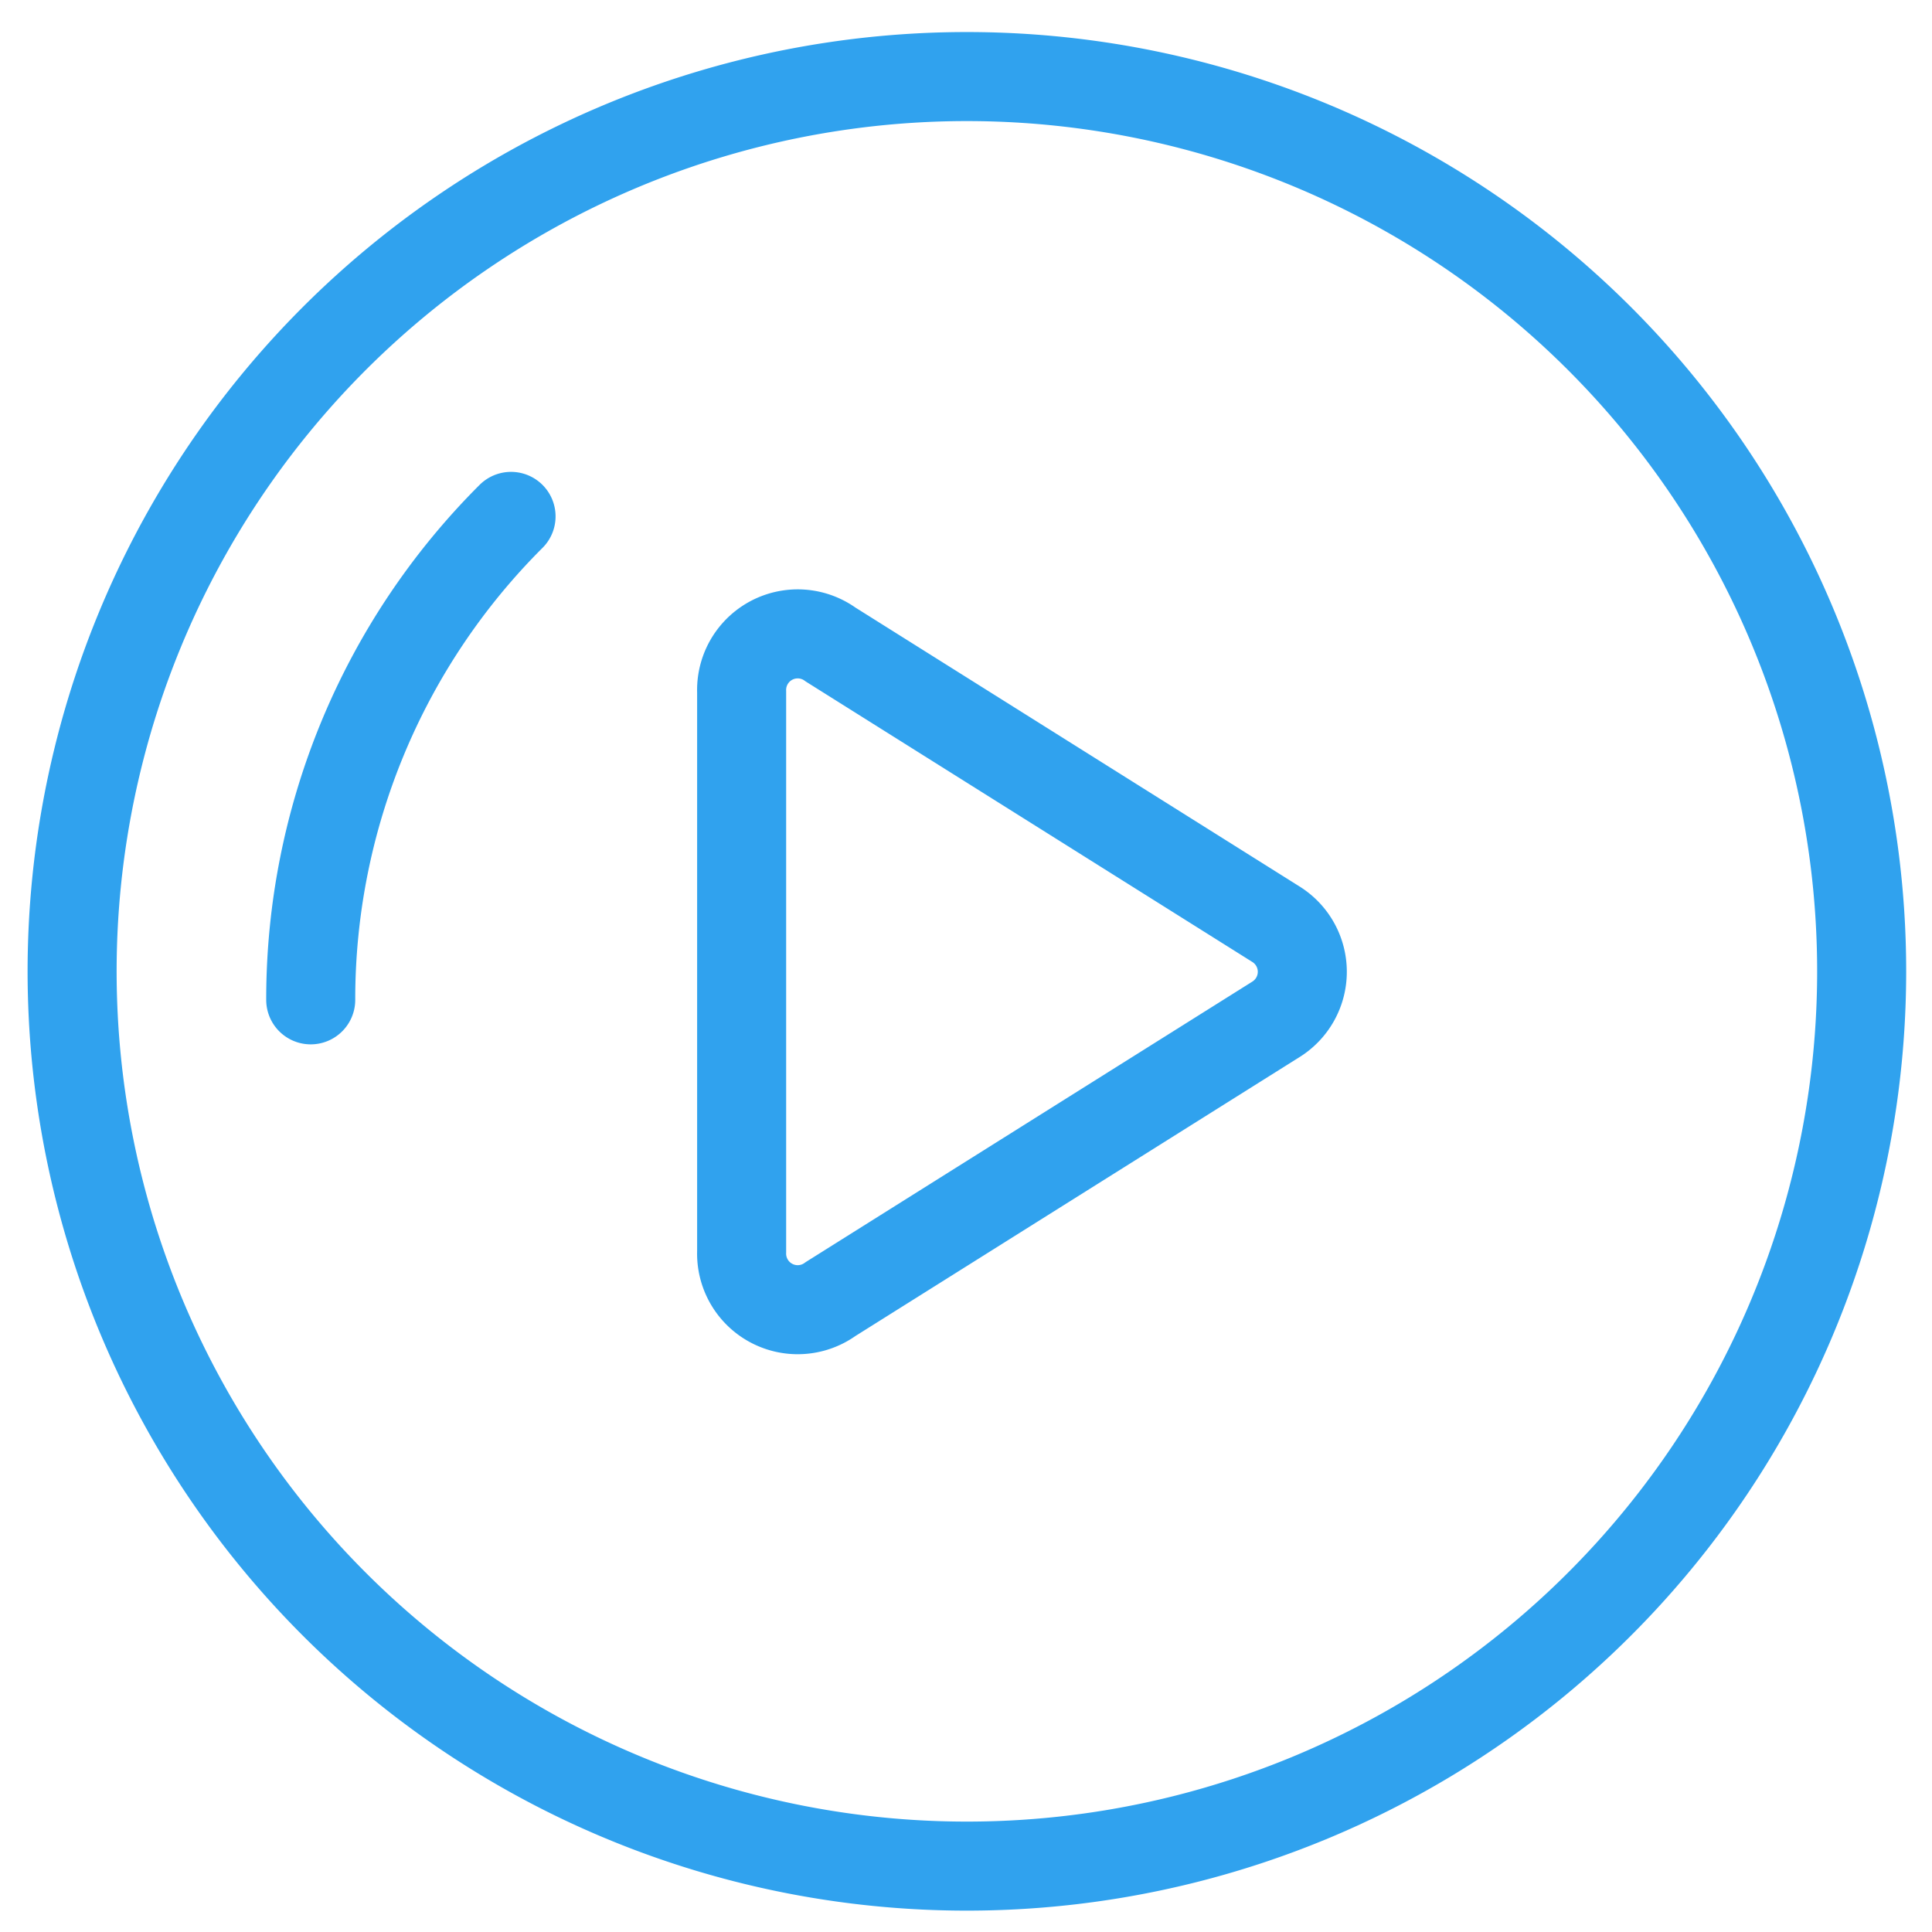 <svg id="Layer_1" data-name="Layer 1" xmlns="http://www.w3.org/2000/svg" width="21.7" height="21.7" viewBox="0 0 21.7 21.7"><defs><style>.cls-1,.cls-2{fill:none;stroke:#30a2ee;}.cls-1{stroke-miterlimit:10;}.cls-2{stroke-linecap:round;stroke-linejoin:round;}</style></defs><title>trending-video</title><path class="cls-1" d="M10.85.86A10.05,10.05,0,1,0,20.91,10.92,10.05,10.05,0,0,0,10.85.86Zm3.48,10.59-5,3.14a.63.63,0,0,1-1-.53V7.77a.63.63,0,0,1,1-.53l5,3.14a.63.63,0,0,1,0,1.07Z"/><path class="cls-2" d="M5.74,5.8a7.66,7.66,0,0,0-2.25,5.43"/></svg>